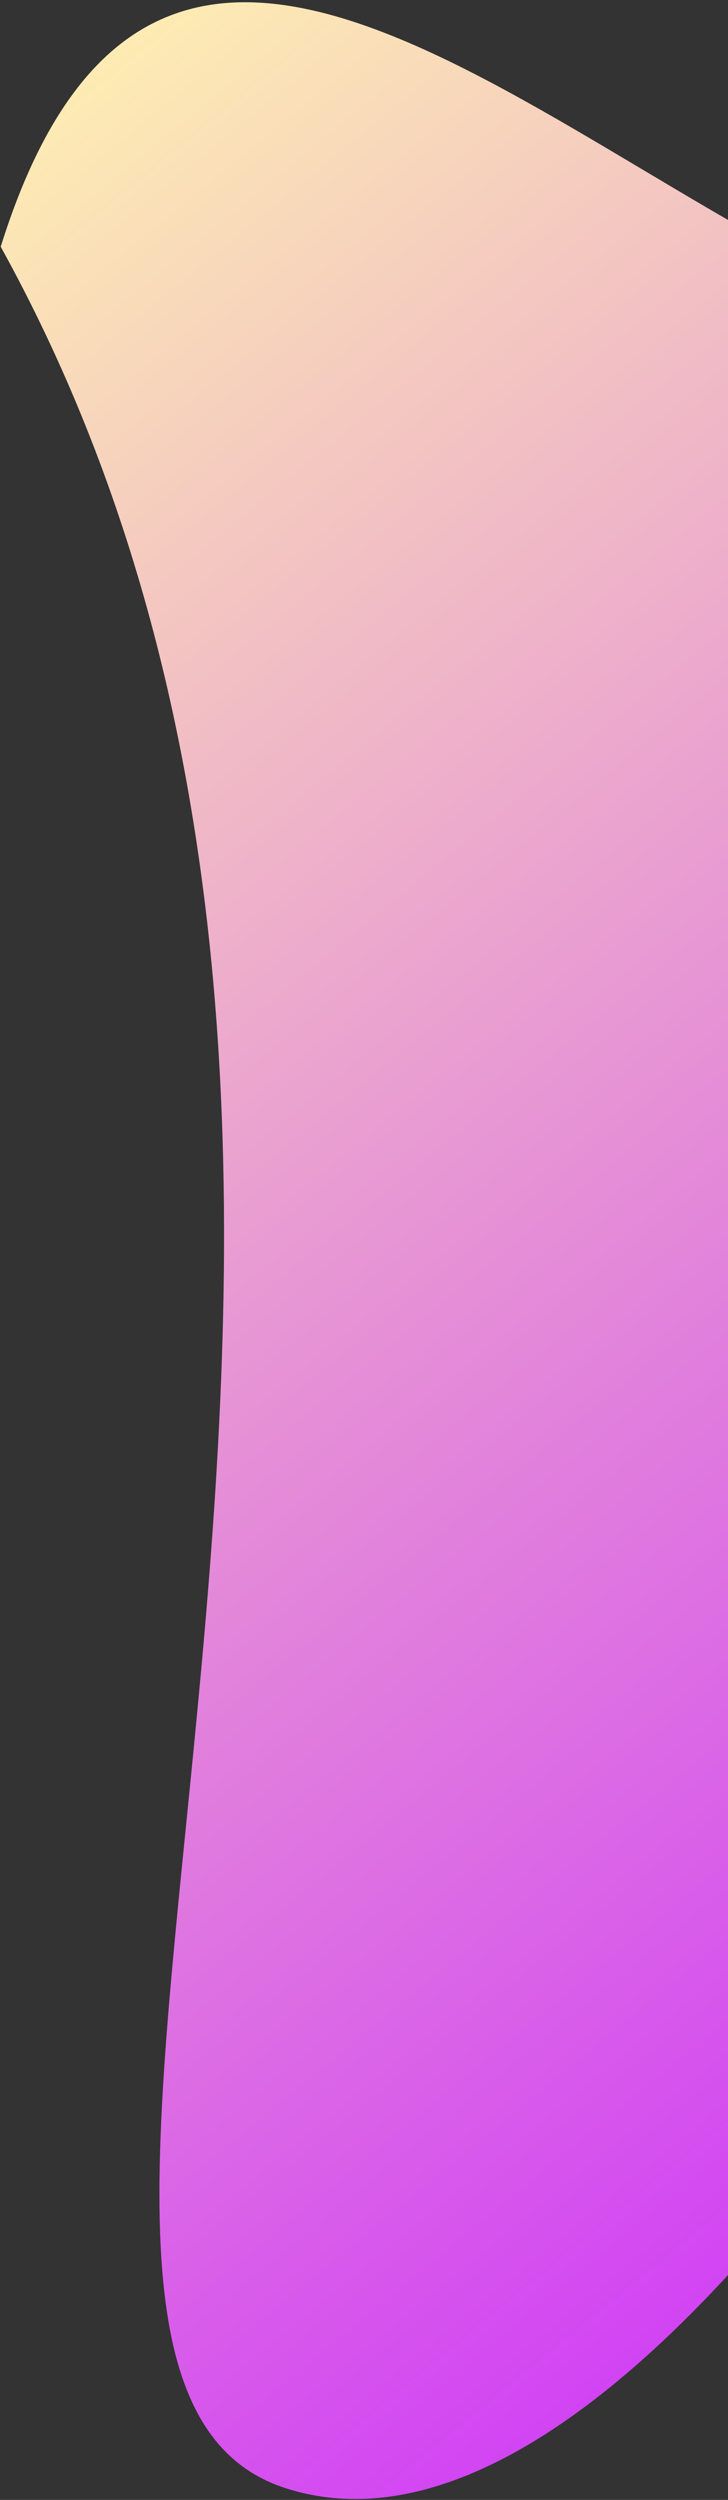 <svg width="107" height="367" viewBox="0 0 107 367" fill="none" xmlns="http://www.w3.org/2000/svg">
<rect x="0" y="0" width="107" height="367" fill="#333333" stroke="none"/>
<path id="Ellipse 615" d="M193.872 176.131C169.048 255.393 95.587 382.613 41.923 365.257C-11.742 347.9 76.389 174.132 0.104 36.219C24.927 -43.043 87.448 31.192 141.112 48.549C194.777 65.905 218.695 96.869 193.872 176.131Z" fill="url(#paint0_linear_1_129)"/>
<defs>
<linearGradient id="paint0_linear_1_129" x1="14.266" y1="-9" x2="256.034" y2="286.011" gradientUnits="userSpaceOnUse">
<stop stop-color="#FFF3B0"/>
<stop offset="1" stop-color="#CA26FF"/>
</linearGradient>
</defs>
</svg>
